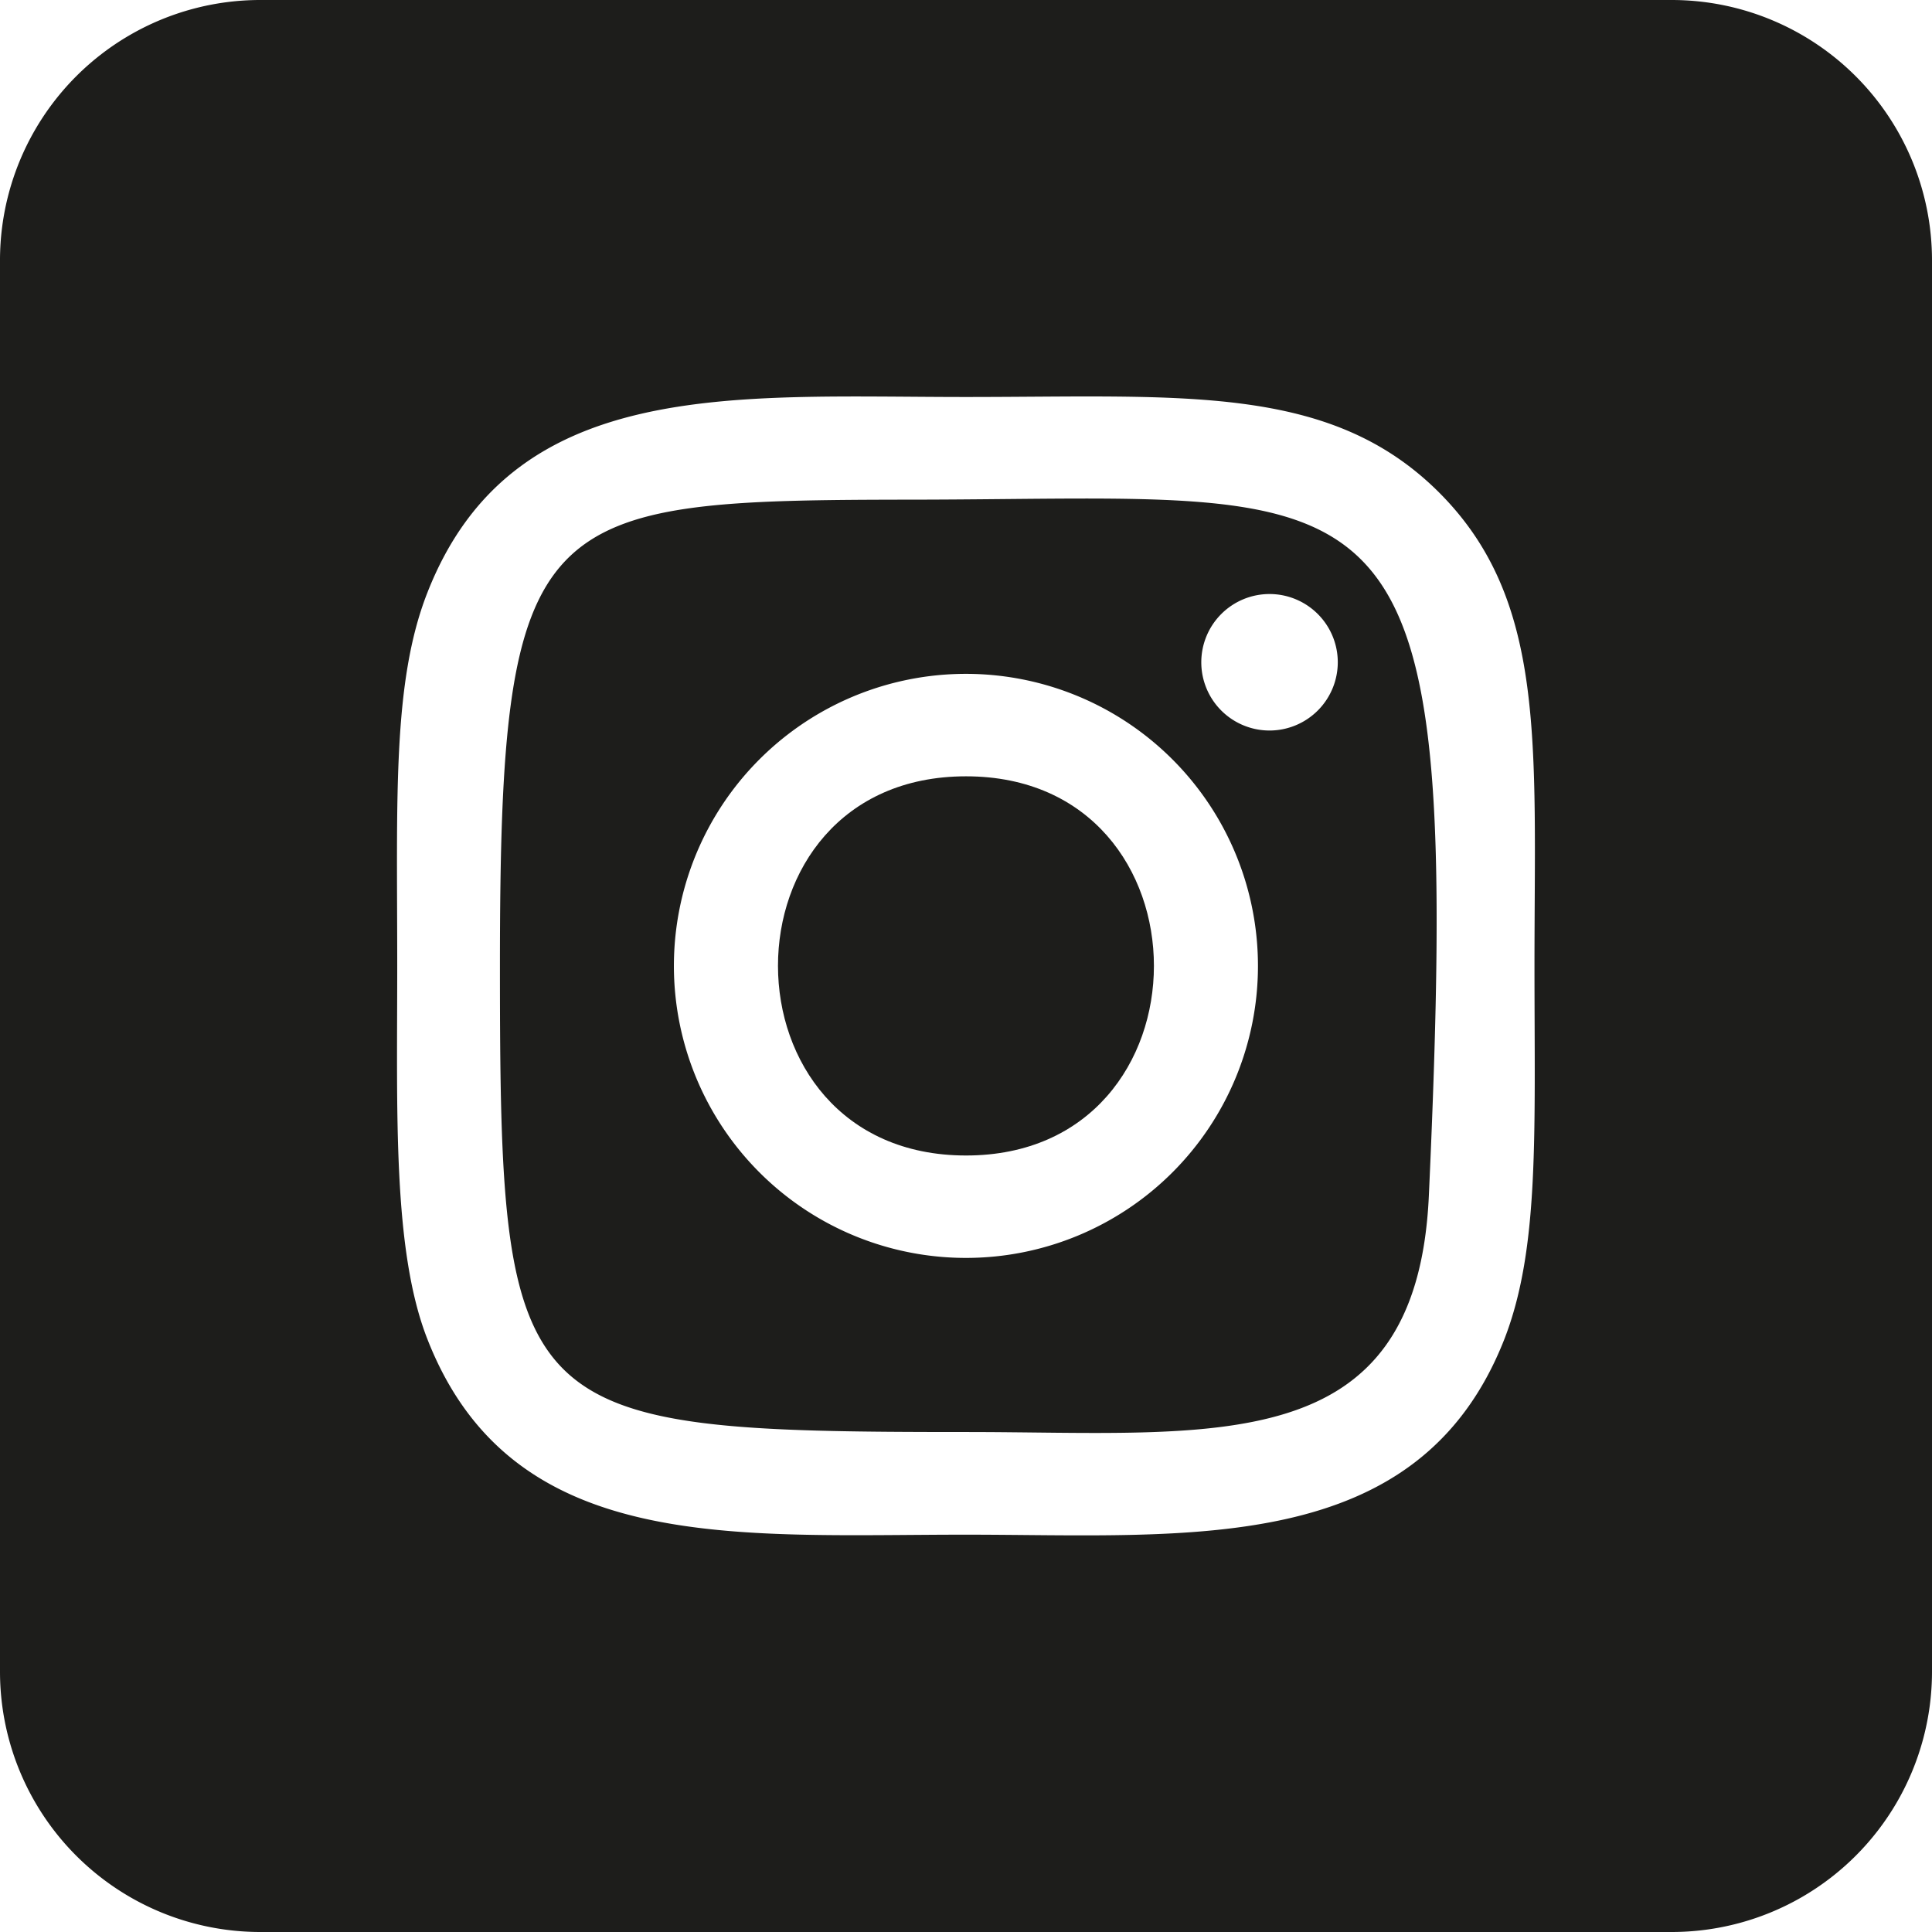 <svg id="Layer_1" data-name="Layer 1" xmlns="http://www.w3.org/2000/svg" viewBox="0 0 408.79 408.79"><defs><style>.cls-1{fill:#1d1d1b;}</style></defs><path class="cls-1" d="M193.62,105.72v0c-80.23.08-87.84,1.6-87.84,98.62,0,95.91,2.76,98.66,98.63,98.66,52.58,0,95.35,6.16,97.92-50C309.55,94.13,296.46,105.56,193.62,105.72ZM204.4,266.16a61.79,61.79,0,1,1,61.77-61.78A61.78,61.78,0,0,1,204.4,266.16Zm64.23-111.59a14.44,14.44,0,1,1,14.43-14.44A14.45,14.45,0,0,1,268.63,154.57Z"/><path class="cls-1" d="M353.7,0H55.09A55.08,55.08,0,0,0,0,55.09V353.7a55.09,55.09,0,0,0,55.09,55.09H353.7a55.09,55.09,0,0,0,55.09-55.09V55.09A55.09,55.09,0,0,0,353.7,0ZM318.37,283.19c-18.1,46.44-66.79,41.53-114,41.53-48.94,0-96.14,4.4-114-41.53-7.31-18.81-6.32-47.88-6.32-78.81,0-35.25-1.07-59.87,6.32-78.83C108.27,79.66,155.07,84,204.37,84c45.81,0,77-2.89,100.11,20.19,22.8,22.79,20.2,53.14,20.2,100.15C324.68,239.79,325.77,264,318.37,283.19Z"/><path class="cls-1" d="M204.4,164.26c-53.1,0-53,80.23,0,80.23S257.42,164.26,204.4,164.26Z"/></svg>